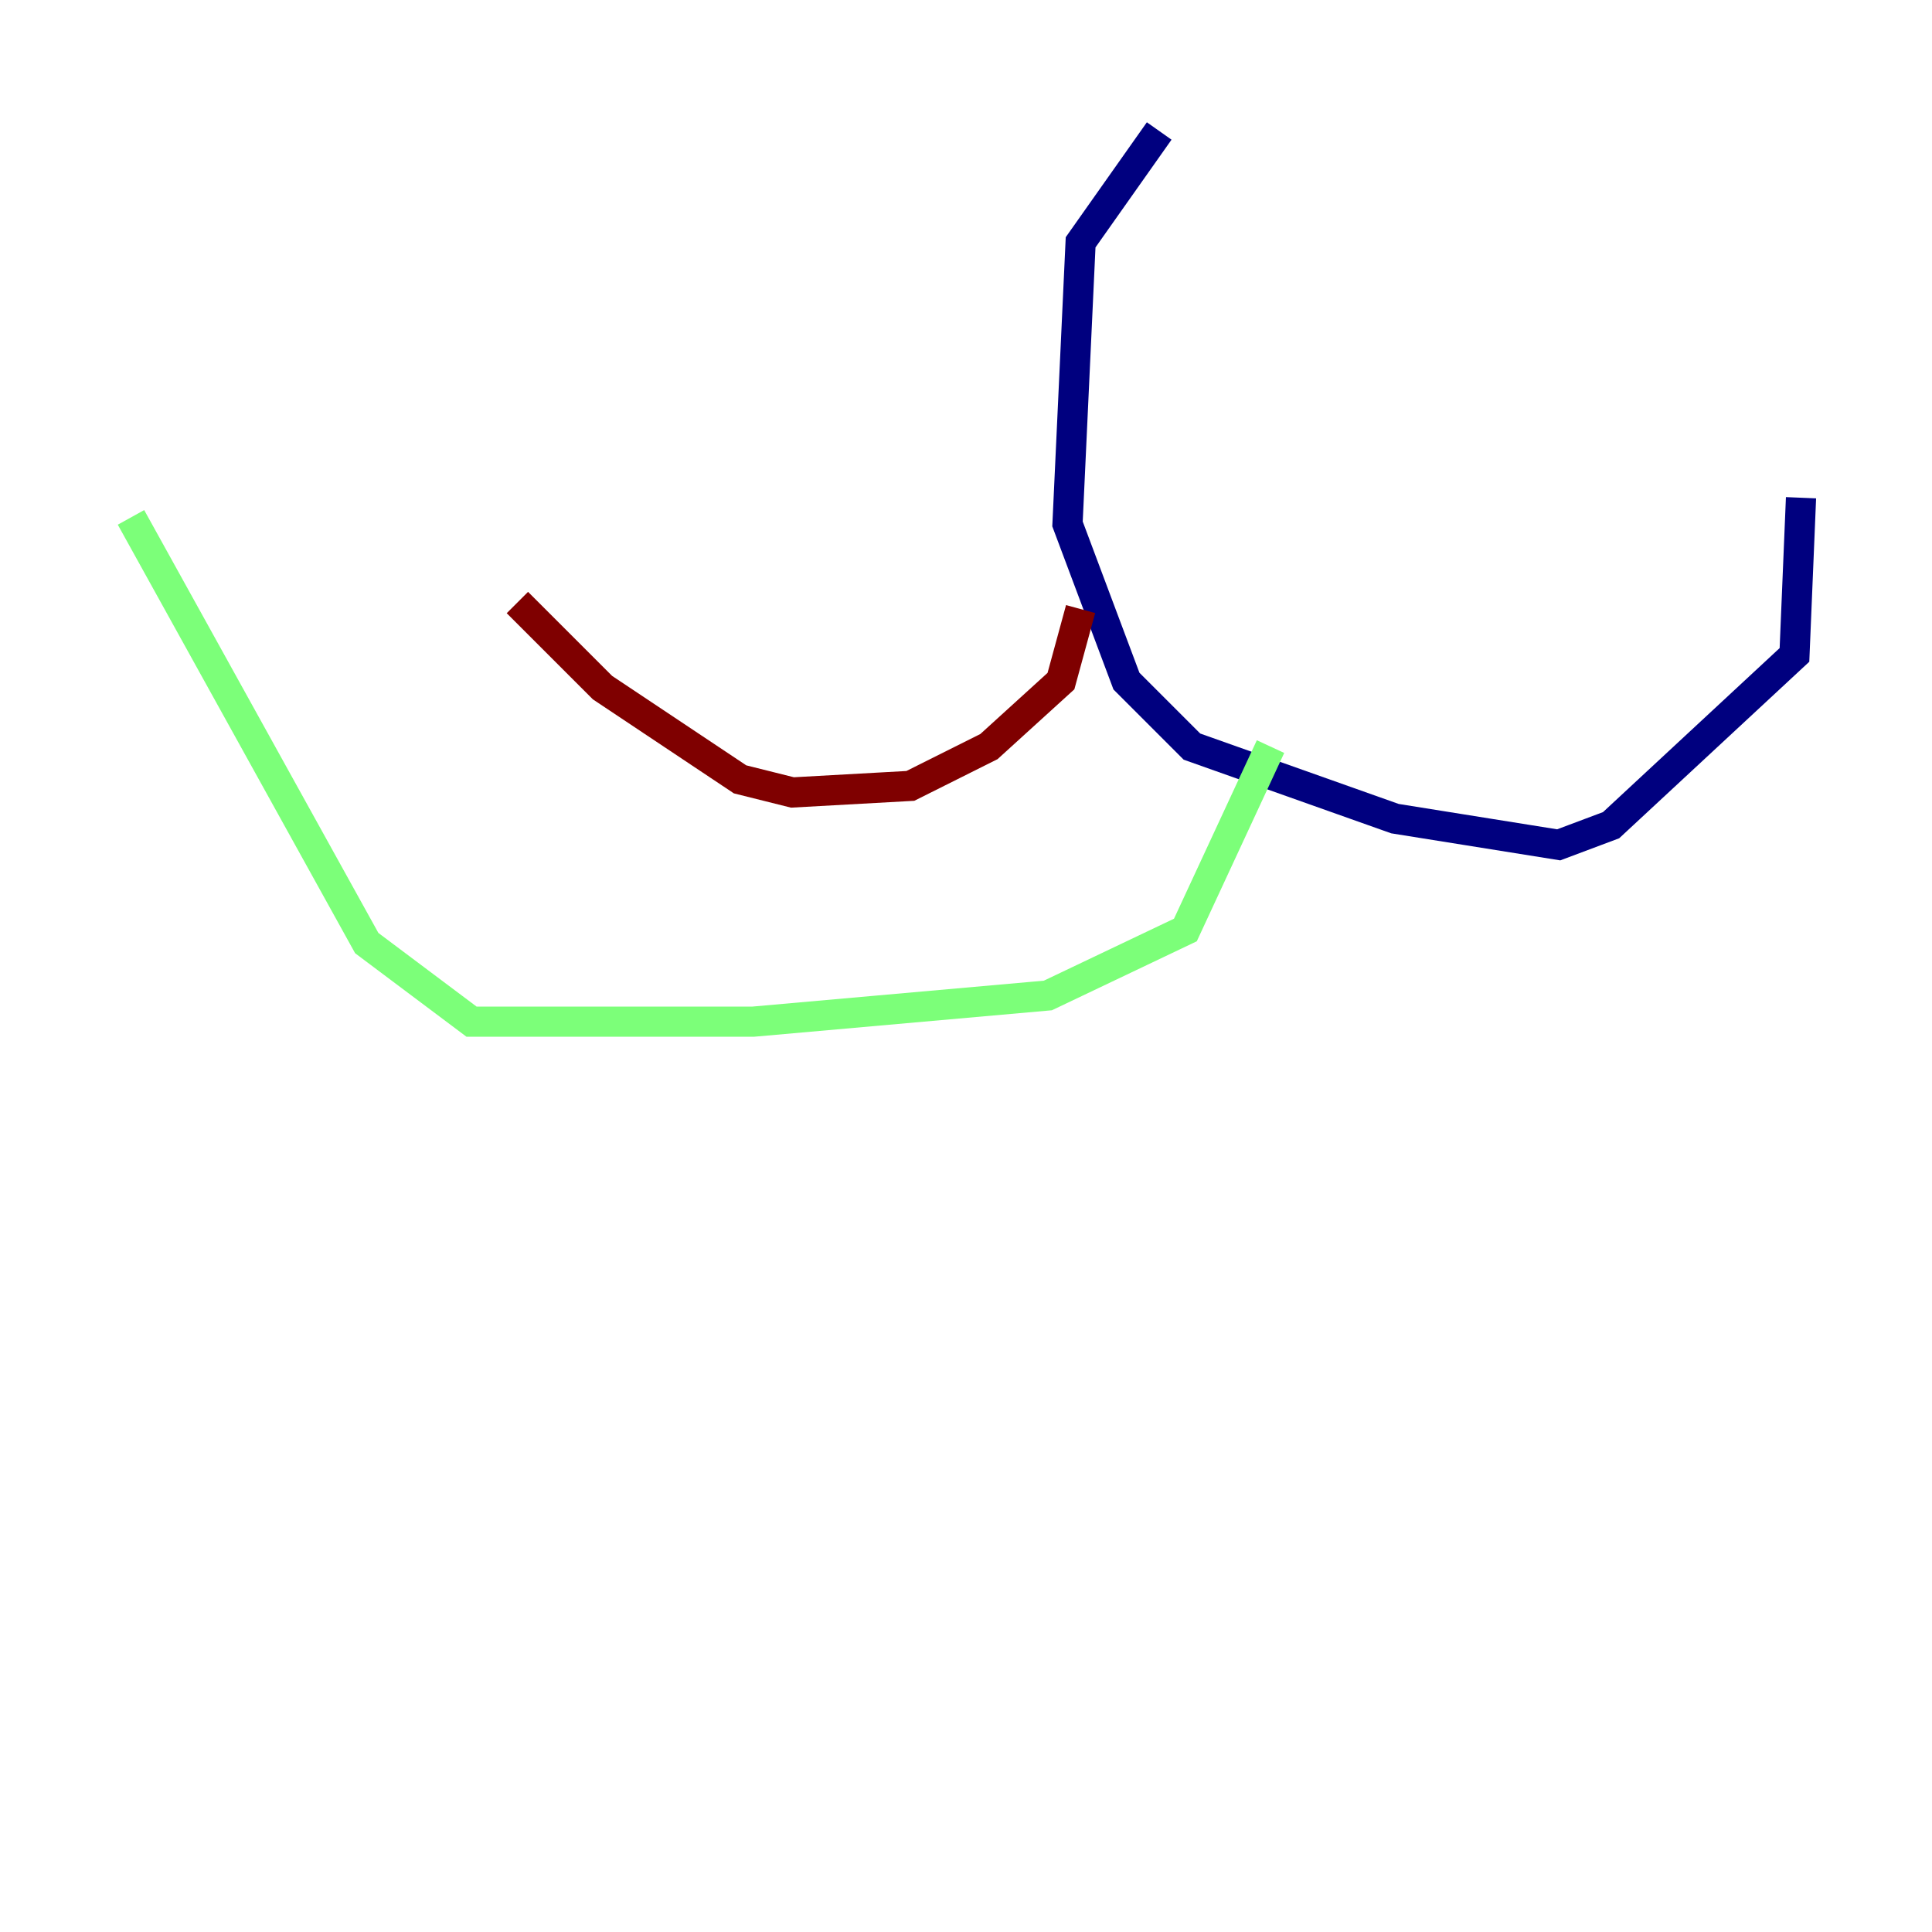 <?xml version="1.0" encoding="utf-8" ?>
<svg baseProfile="tiny" height="128" version="1.2" viewBox="0,0,128,128" width="128" xmlns="http://www.w3.org/2000/svg" xmlns:ev="http://www.w3.org/2001/xml-events" xmlns:xlink="http://www.w3.org/1999/xlink"><defs /><polyline fill="none" points="76.8,8.678 71.593,16.054 70.725,34.712 74.63,45.125 78.969,49.464 92.42,54.237 103.268,55.973 106.739,54.671 118.888,43.39 119.322,32.976" stroke="#00007f" stroke-width="2" /><polyline fill="none" points="84.176,49.464 78.536,61.614 69.424,65.953 49.898,67.688 31.241,67.688 24.298,62.481 8.678,34.278" stroke="#7cff79" stroke-width="2" /><polyline fill="none" points="71.593,40.352 70.291,45.125 65.519,49.464 60.312,52.068 52.502,52.502 49.031,51.634 39.919,45.559 34.278,39.919" stroke="#7f0000" stroke-width="2" /></svg>